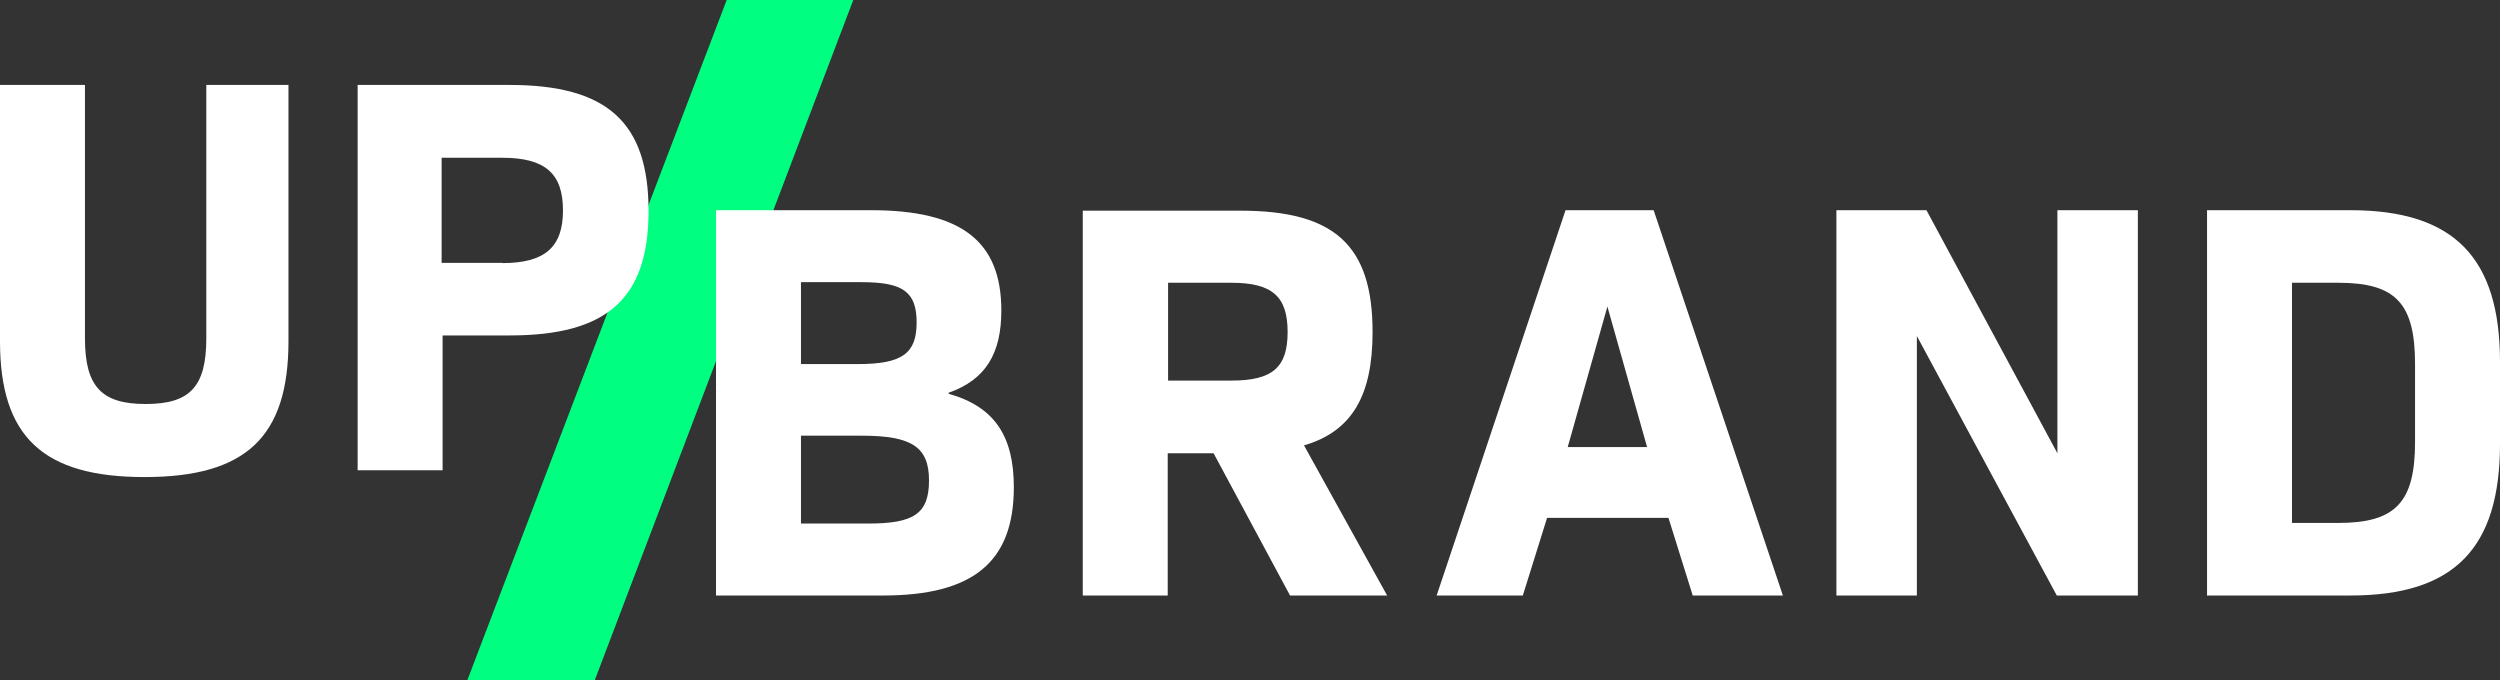 <svg xmlns="http://www.w3.org/2000/svg" viewBox="0 0 206 56.07"><rect x="0" y="0" width="206" height="56.07" fill="#333333" stroke="none"/><defs><style>.cls-1{fill:#00ff81;}.cls-2{fill:#fff;}</style></defs><title>Zasób 16</title><g id="Warstwa_2" data-name="Warstwa 2"><g id="Warstwa_3" data-name="Warstwa 3"><polygon class="cls-1" points="59.88 0 70.31 0 49 56.07 38.5 56.07 59.88 0"/><path class="cls-2" d="M17,27.87c0,4-1.35,5.42-5,5.42s-5-1.45-5-5.42V7H0V28.11C0,36,3.55,39.31,11.91,39.31S23.77,36,23.77,28.11V7H17Z"/><path class="cls-2" d="M42,7H29.47V38.75h7V27.64H42c8,0,11.44-3,11.44-10.27S50.06,7,42,7m-.61,14.66h-5V13h5c3.55,0,5,1.31,5,4.34s-1.5,4.34-5,4.34"/><path class="cls-2" d="M78.17,32.45v-.09c3.08-1.08,4.34-3.27,4.34-6.77,0-5.7-3.27-8.27-10.74-8.27H59V49.07H72.75c7.43,0,10.79-2.75,10.79-8.92,0-4.15-1.54-6.63-5.37-7.7M66,23.25h5c3.41,0,4.53.8,4.53,3.32S74.39,30,70.7,30H66Zm5.51,19.89H66V35.9h5c4.15,0,5.55.94,5.55,3.69s-1.26,3.55-5,3.55"/><path class="cls-2" d="M113.1,27.36c0-7.1-3.08-10-10.88-10h-13V49.07h7V37.35H100l6.3,11.72h8L107.45,36.7c4-1.17,5.65-4.16,5.65-9.34m-11.62,4H96.25V23.3h5.23c3.4,0,4.62,1.17,4.62,4.06s-1.22,4-4.62,4"/><path class="cls-2" d="M129,17.32,118.38,49.07h7.1l2-6.4h10l2,6.4h7.43L136.26,17.32Zm.18,19.52,3.27-11.58,3.27,11.58Z"/><polygon class="cls-2" points="169.53 37.35 158.74 17.32 151.32 17.32 151.32 49.07 157.95 49.07 157.95 27.69 169.48 49.07 176.16 49.07 176.16 17.32 169.53 17.32 169.53 37.35"/><path class="cls-2" d="M193.67,17.32H181.86V49.07h11.81c8.55,0,12.33-3.88,12.33-12.51V29.83c0-8.59-3.78-12.51-12.33-12.51M199,36.42c0,4.95-1.59,6.67-6.31,6.67h-3.83V23.3h3.83C197.41,23.3,199,25,199,30Z"/></g></g></svg>